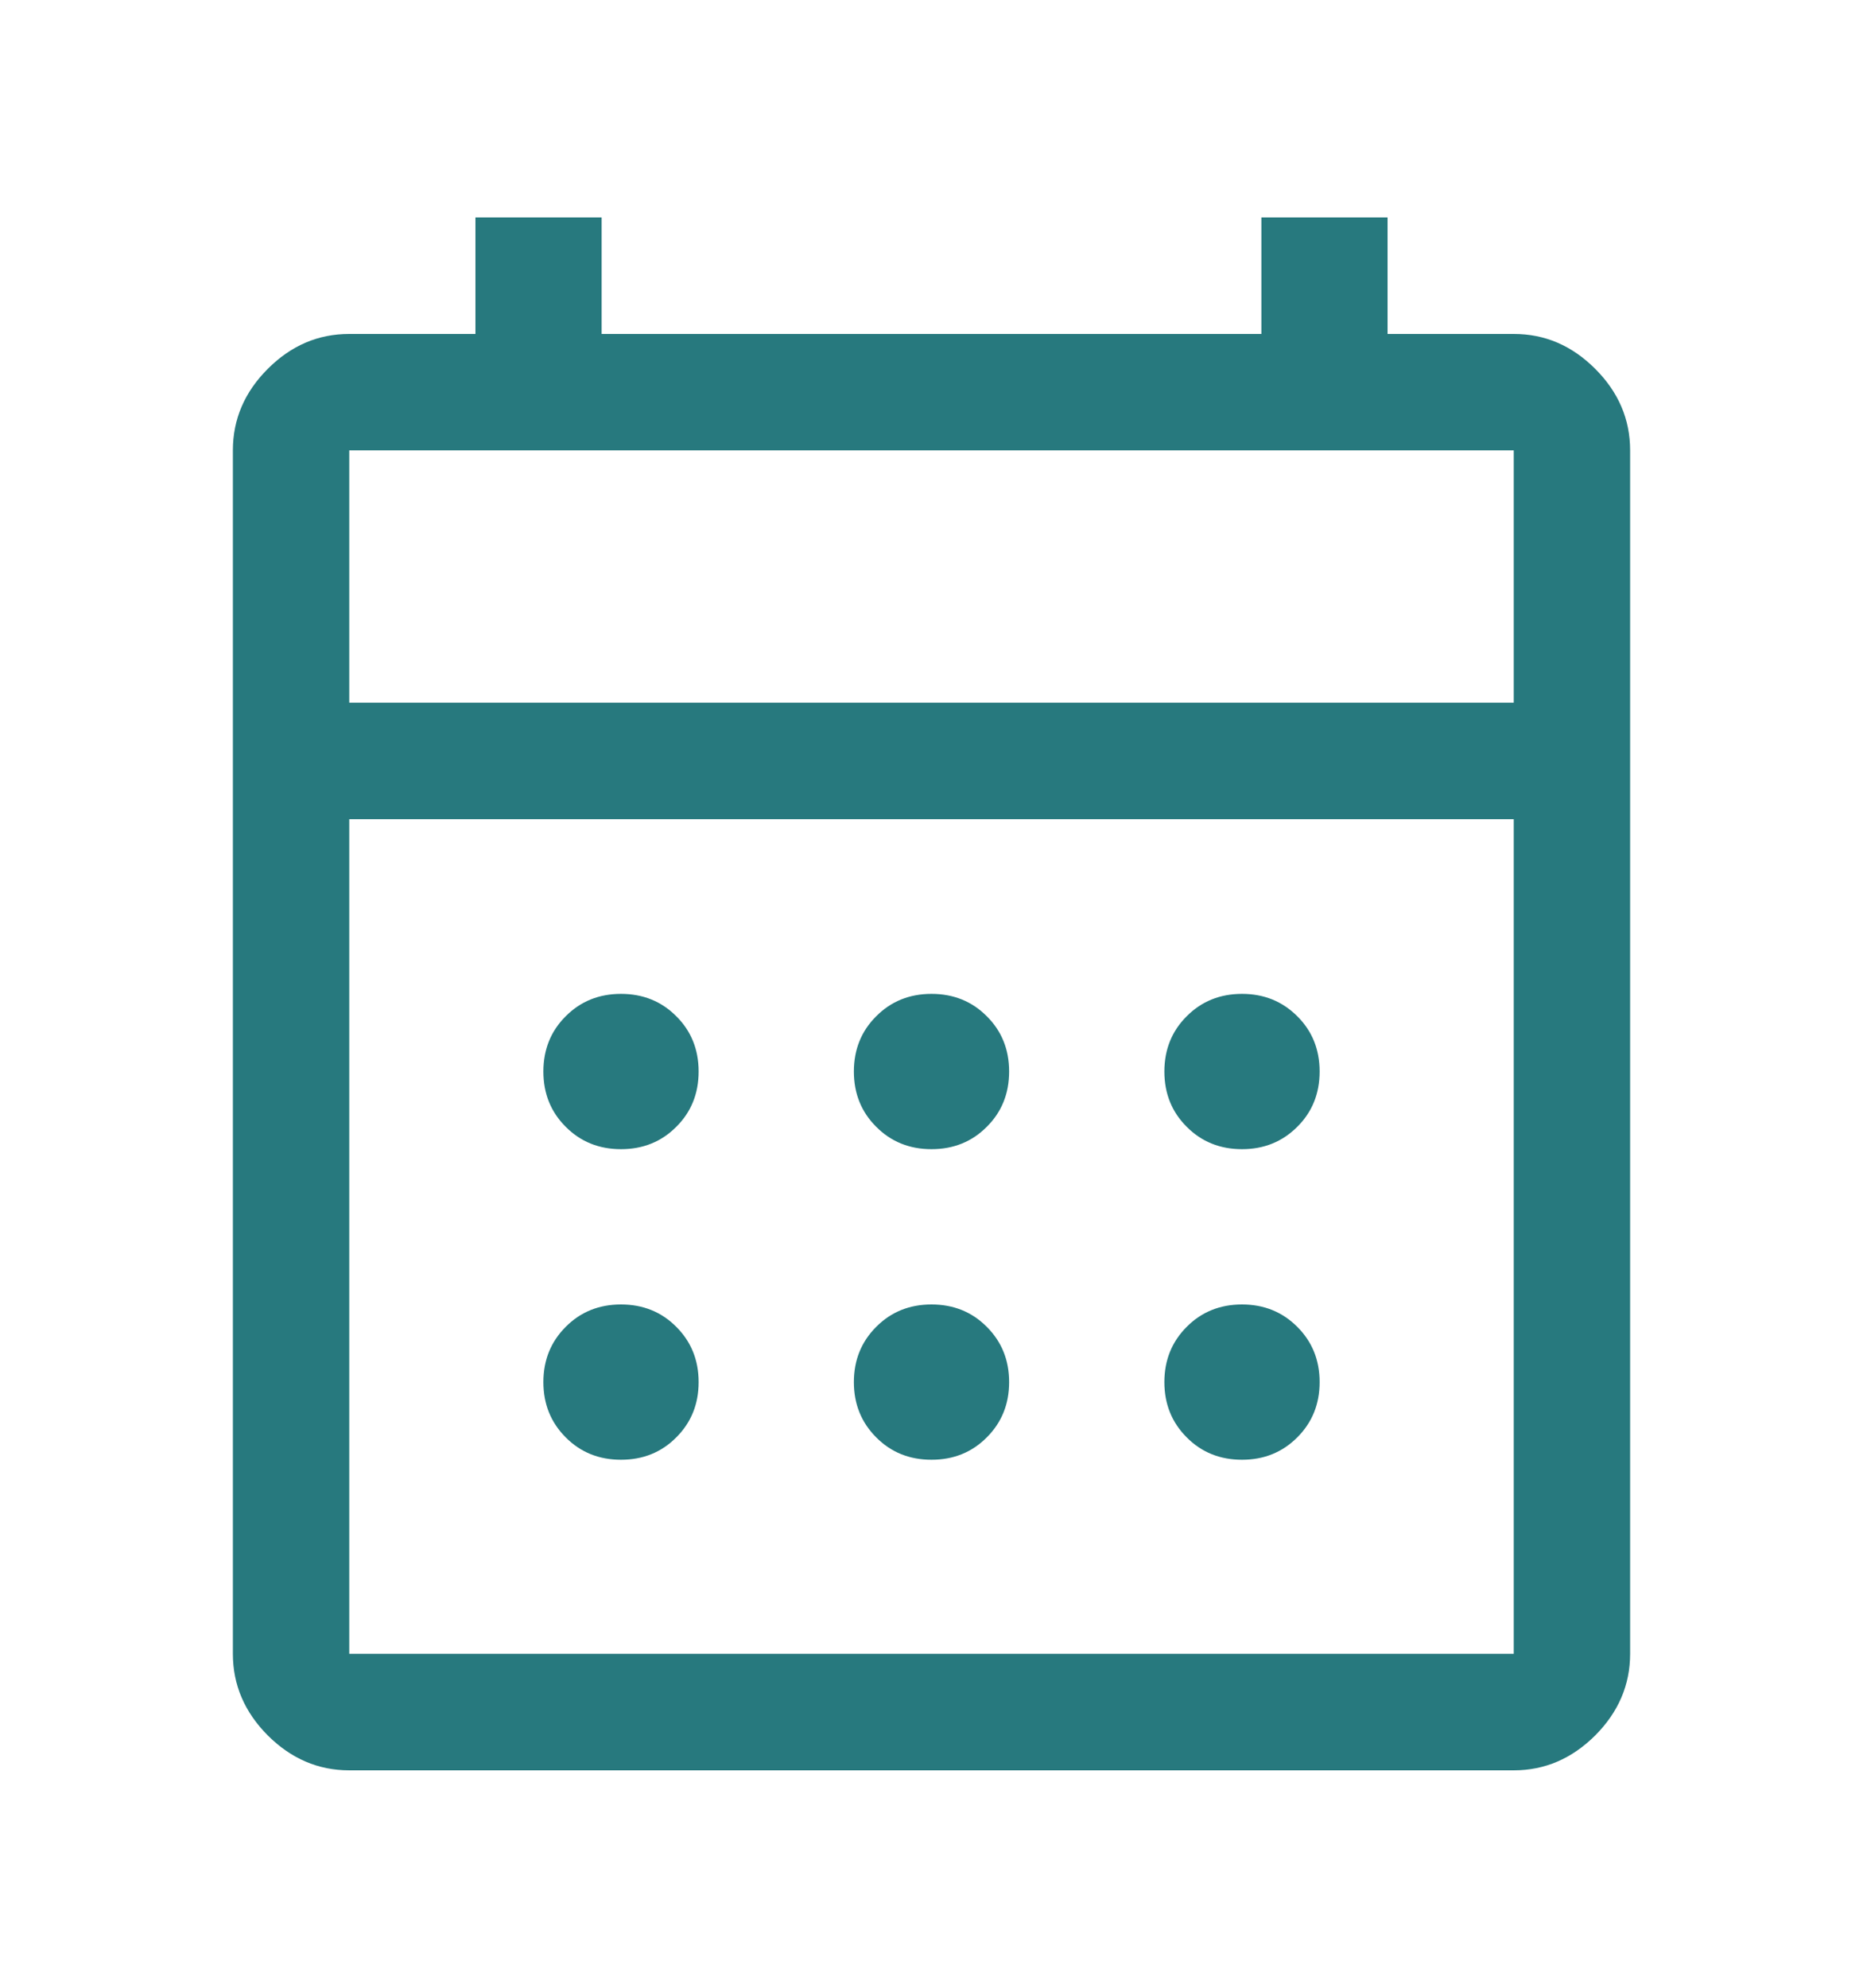<svg width="15" height="16" viewBox="0 0 15 16" fill="none" xmlns="http://www.w3.org/2000/svg">
<path d="M2.812 14.25C2.562 14.25 2.344 14.156 2.156 13.969C1.969 13.781 1.875 13.562 1.875 13.312V3.625C1.875 3.375 1.969 3.156 2.156 2.969C2.344 2.781 2.562 2.688 2.812 2.688H3.828V1.75H4.844V2.688H10.156V1.75H11.172V2.688H12.188C12.438 2.688 12.656 2.781 12.844 2.969C13.031 3.156 13.125 3.375 13.125 3.625V13.312C13.125 13.562 13.031 13.781 12.844 13.969C12.656 14.156 12.438 14.25 12.188 14.25H2.812ZM2.812 13.312H12.188V6.594H2.812V13.312ZM2.812 5.656H12.188V3.625H2.812V5.656ZM7.5 9.25C7.323 9.25 7.174 9.19 7.055 9.07C6.935 8.951 6.875 8.802 6.875 8.625C6.875 8.448 6.935 8.299 7.055 8.18C7.174 8.06 7.323 8 7.5 8C7.677 8 7.826 8.06 7.945 8.18C8.065 8.299 8.125 8.448 8.125 8.625C8.125 8.802 8.065 8.951 7.945 9.07C7.826 9.19 7.677 9.25 7.5 9.25ZM5 9.25C4.823 9.25 4.674 9.19 4.555 9.07C4.435 8.951 4.375 8.802 4.375 8.625C4.375 8.448 4.435 8.299 4.555 8.18C4.674 8.06 4.823 8 5 8C5.177 8 5.326 8.06 5.445 8.18C5.565 8.299 5.625 8.448 5.625 8.625C5.625 8.802 5.565 8.951 5.445 9.07C5.326 9.19 5.177 9.25 5 9.25ZM10 9.25C9.823 9.25 9.674 9.19 9.555 9.07C9.435 8.951 9.375 8.802 9.375 8.625C9.375 8.448 9.435 8.299 9.555 8.18C9.674 8.06 9.823 8 10 8C10.177 8 10.325 8.06 10.445 8.18C10.565 8.299 10.625 8.448 10.625 8.625C10.625 8.802 10.565 8.951 10.445 9.07C10.325 9.19 10.177 9.25 10 9.25ZM7.5 11.75C7.323 11.75 7.174 11.69 7.055 11.57C6.935 11.45 6.875 11.302 6.875 11.125C6.875 10.948 6.935 10.8 7.055 10.68C7.174 10.56 7.323 10.5 7.5 10.5C7.677 10.5 7.826 10.56 7.945 10.68C8.065 10.8 8.125 10.948 8.125 11.125C8.125 11.302 8.065 11.45 7.945 11.57C7.826 11.69 7.677 11.75 7.5 11.75ZM5 11.75C4.823 11.75 4.674 11.69 4.555 11.57C4.435 11.45 4.375 11.302 4.375 11.125C4.375 10.948 4.435 10.8 4.555 10.68C4.674 10.56 4.823 10.5 5 10.5C5.177 10.5 5.326 10.56 5.445 10.68C5.565 10.8 5.625 10.948 5.625 11.125C5.625 11.302 5.565 11.45 5.445 11.57C5.326 11.69 5.177 11.75 5 11.75ZM10 11.75C9.823 11.75 9.674 11.69 9.555 11.57C9.435 11.45 9.375 11.302 9.375 11.125C9.375 10.948 9.435 10.8 9.555 10.68C9.674 10.56 9.823 10.5 10 10.5C10.177 10.5 10.325 10.56 10.445 10.68C10.565 10.8 10.625 10.948 10.625 11.125C10.625 11.302 10.565 11.45 10.445 11.57C10.325 11.69 10.177 11.75 10 11.75Z" fill="#27797E"/>
</svg>
